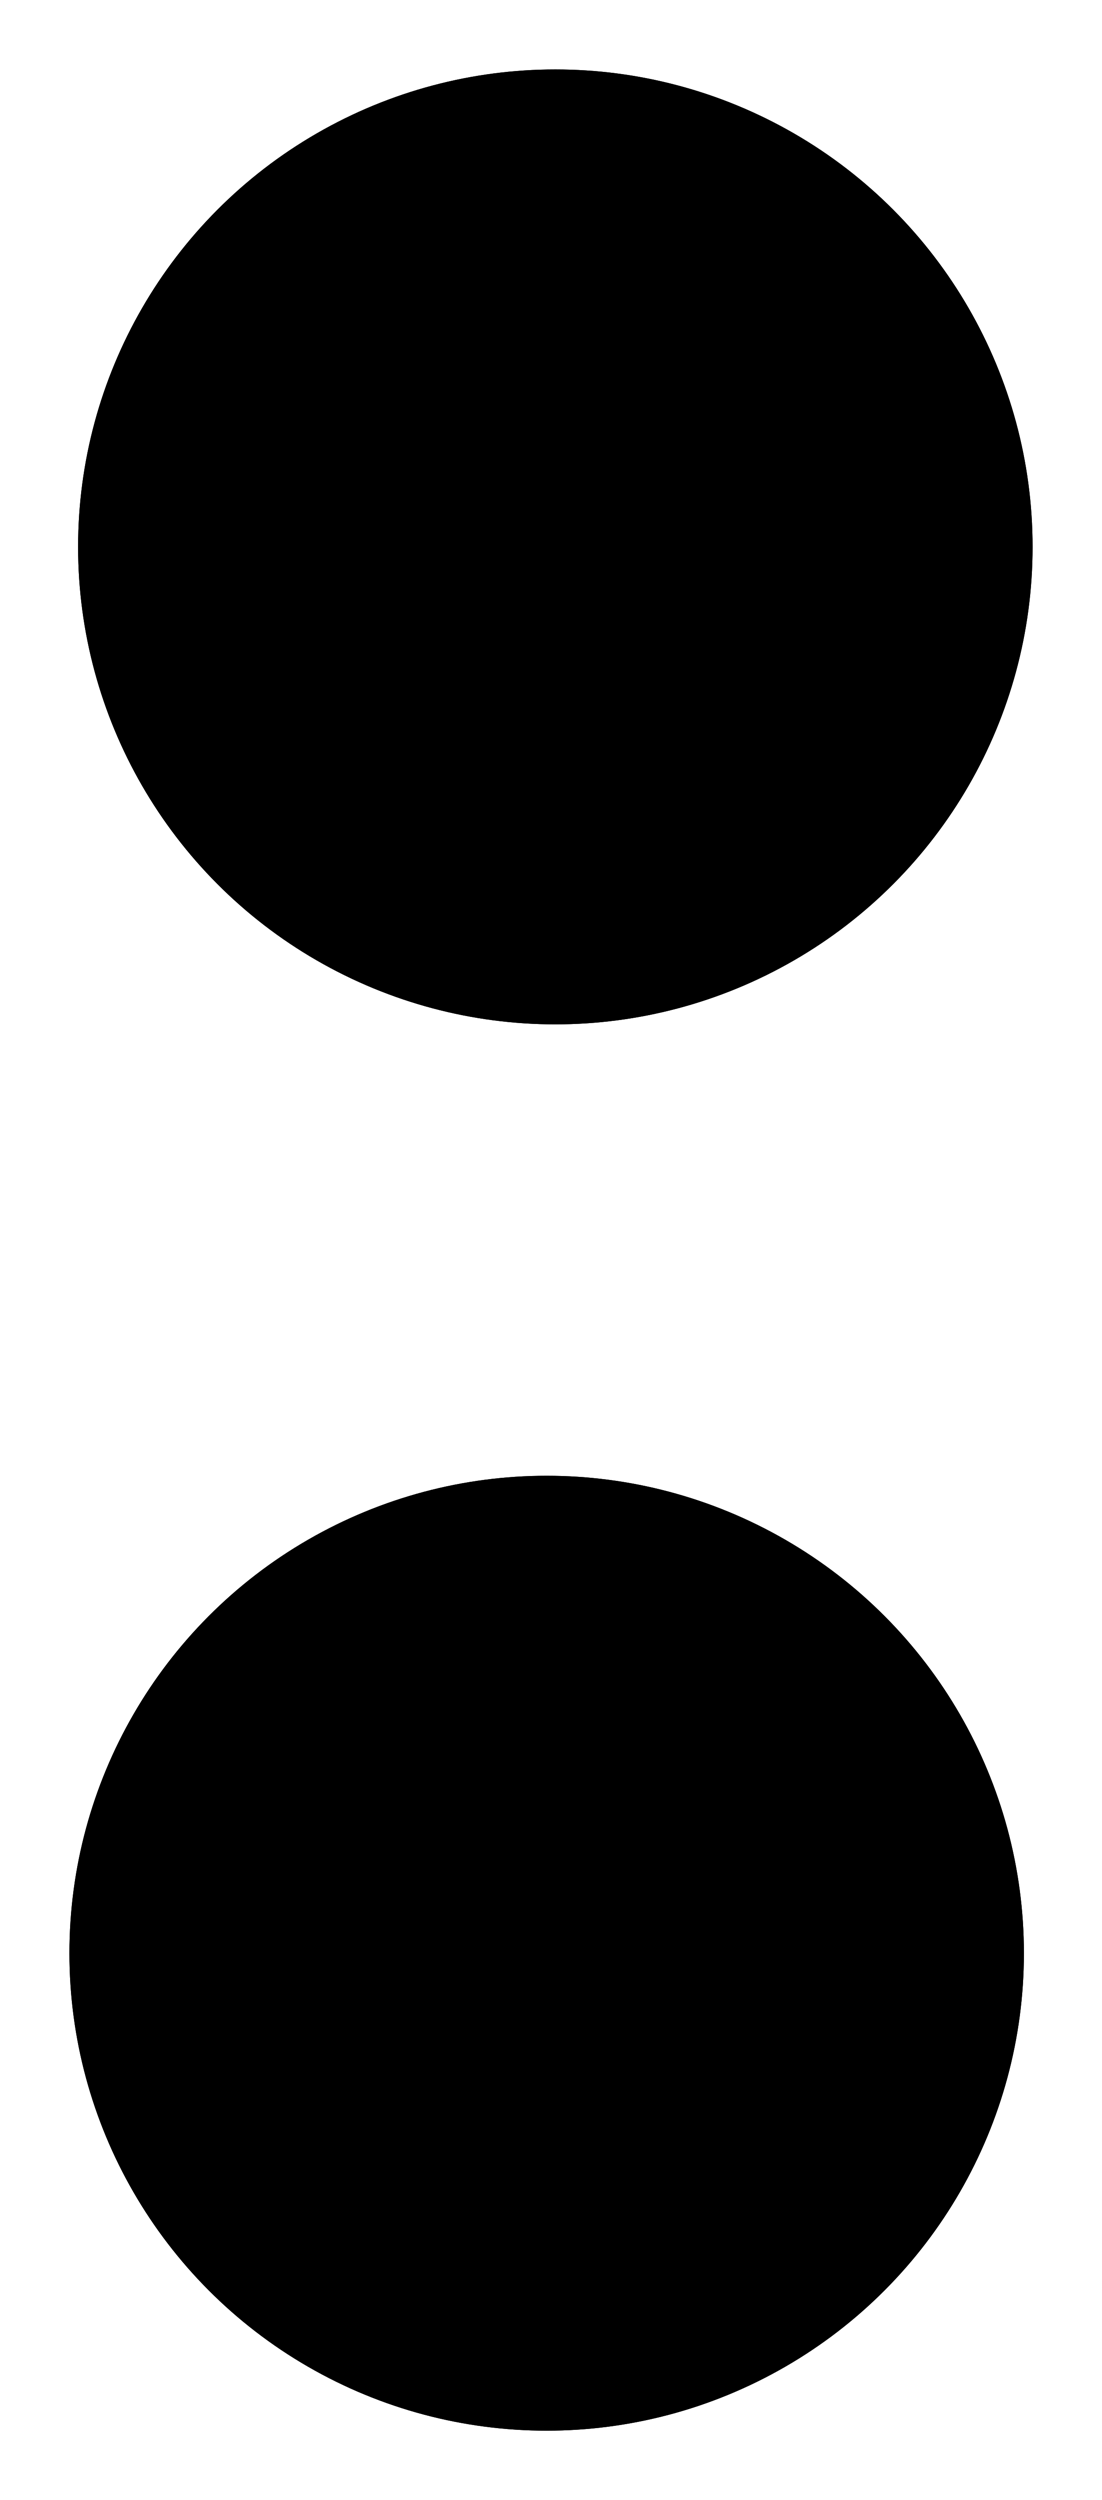 <?xml version="1.0" encoding="UTF-8"?>
<?xml-stylesheet href="daySvgStyle.css" type="text/css"?><svg xmlns="http://www.w3.org/2000/svg" version="1.2" baseProfile="tiny" xml:space="preserve" style="shape-rendering:geometricPrecision; fill-rule:evenodd;" width="2.54mm" height="5.76mm" viewBox="-1.28 -2.85 2.54 5.76">
  <title>BCNISD21</title>
  <desc>isolated danger beacon, simplified</desc>
  <rect class="symbolBox layout" fill="none" x="-1.12" y="-2.69" height="5.44" width="2.22"/>
  <rect class="svgBox layout" fill="none" x="-1.12" y="-2.69" height="5.44" width="2.22"/>
  <circle class="fCHRED" cx="0" cy="-1.59" r="1.1"/>
  <circle class="fCHRED" cx="-0.02" cy="1.65" r="1.1"/>
  <circle class="f0 sOUTLW" style="stroke-width: 0.32;" cx="0" cy="-1.59" r="1.1"/>
  <circle class="f0 sOUTLW" style="stroke-width: 0.32;" cx="-0.02" cy="1.65" r="1.1"/>
  <circle class="pivotPoint layout" fill="none" cx="0" cy="0" r="1"/>
</svg>
